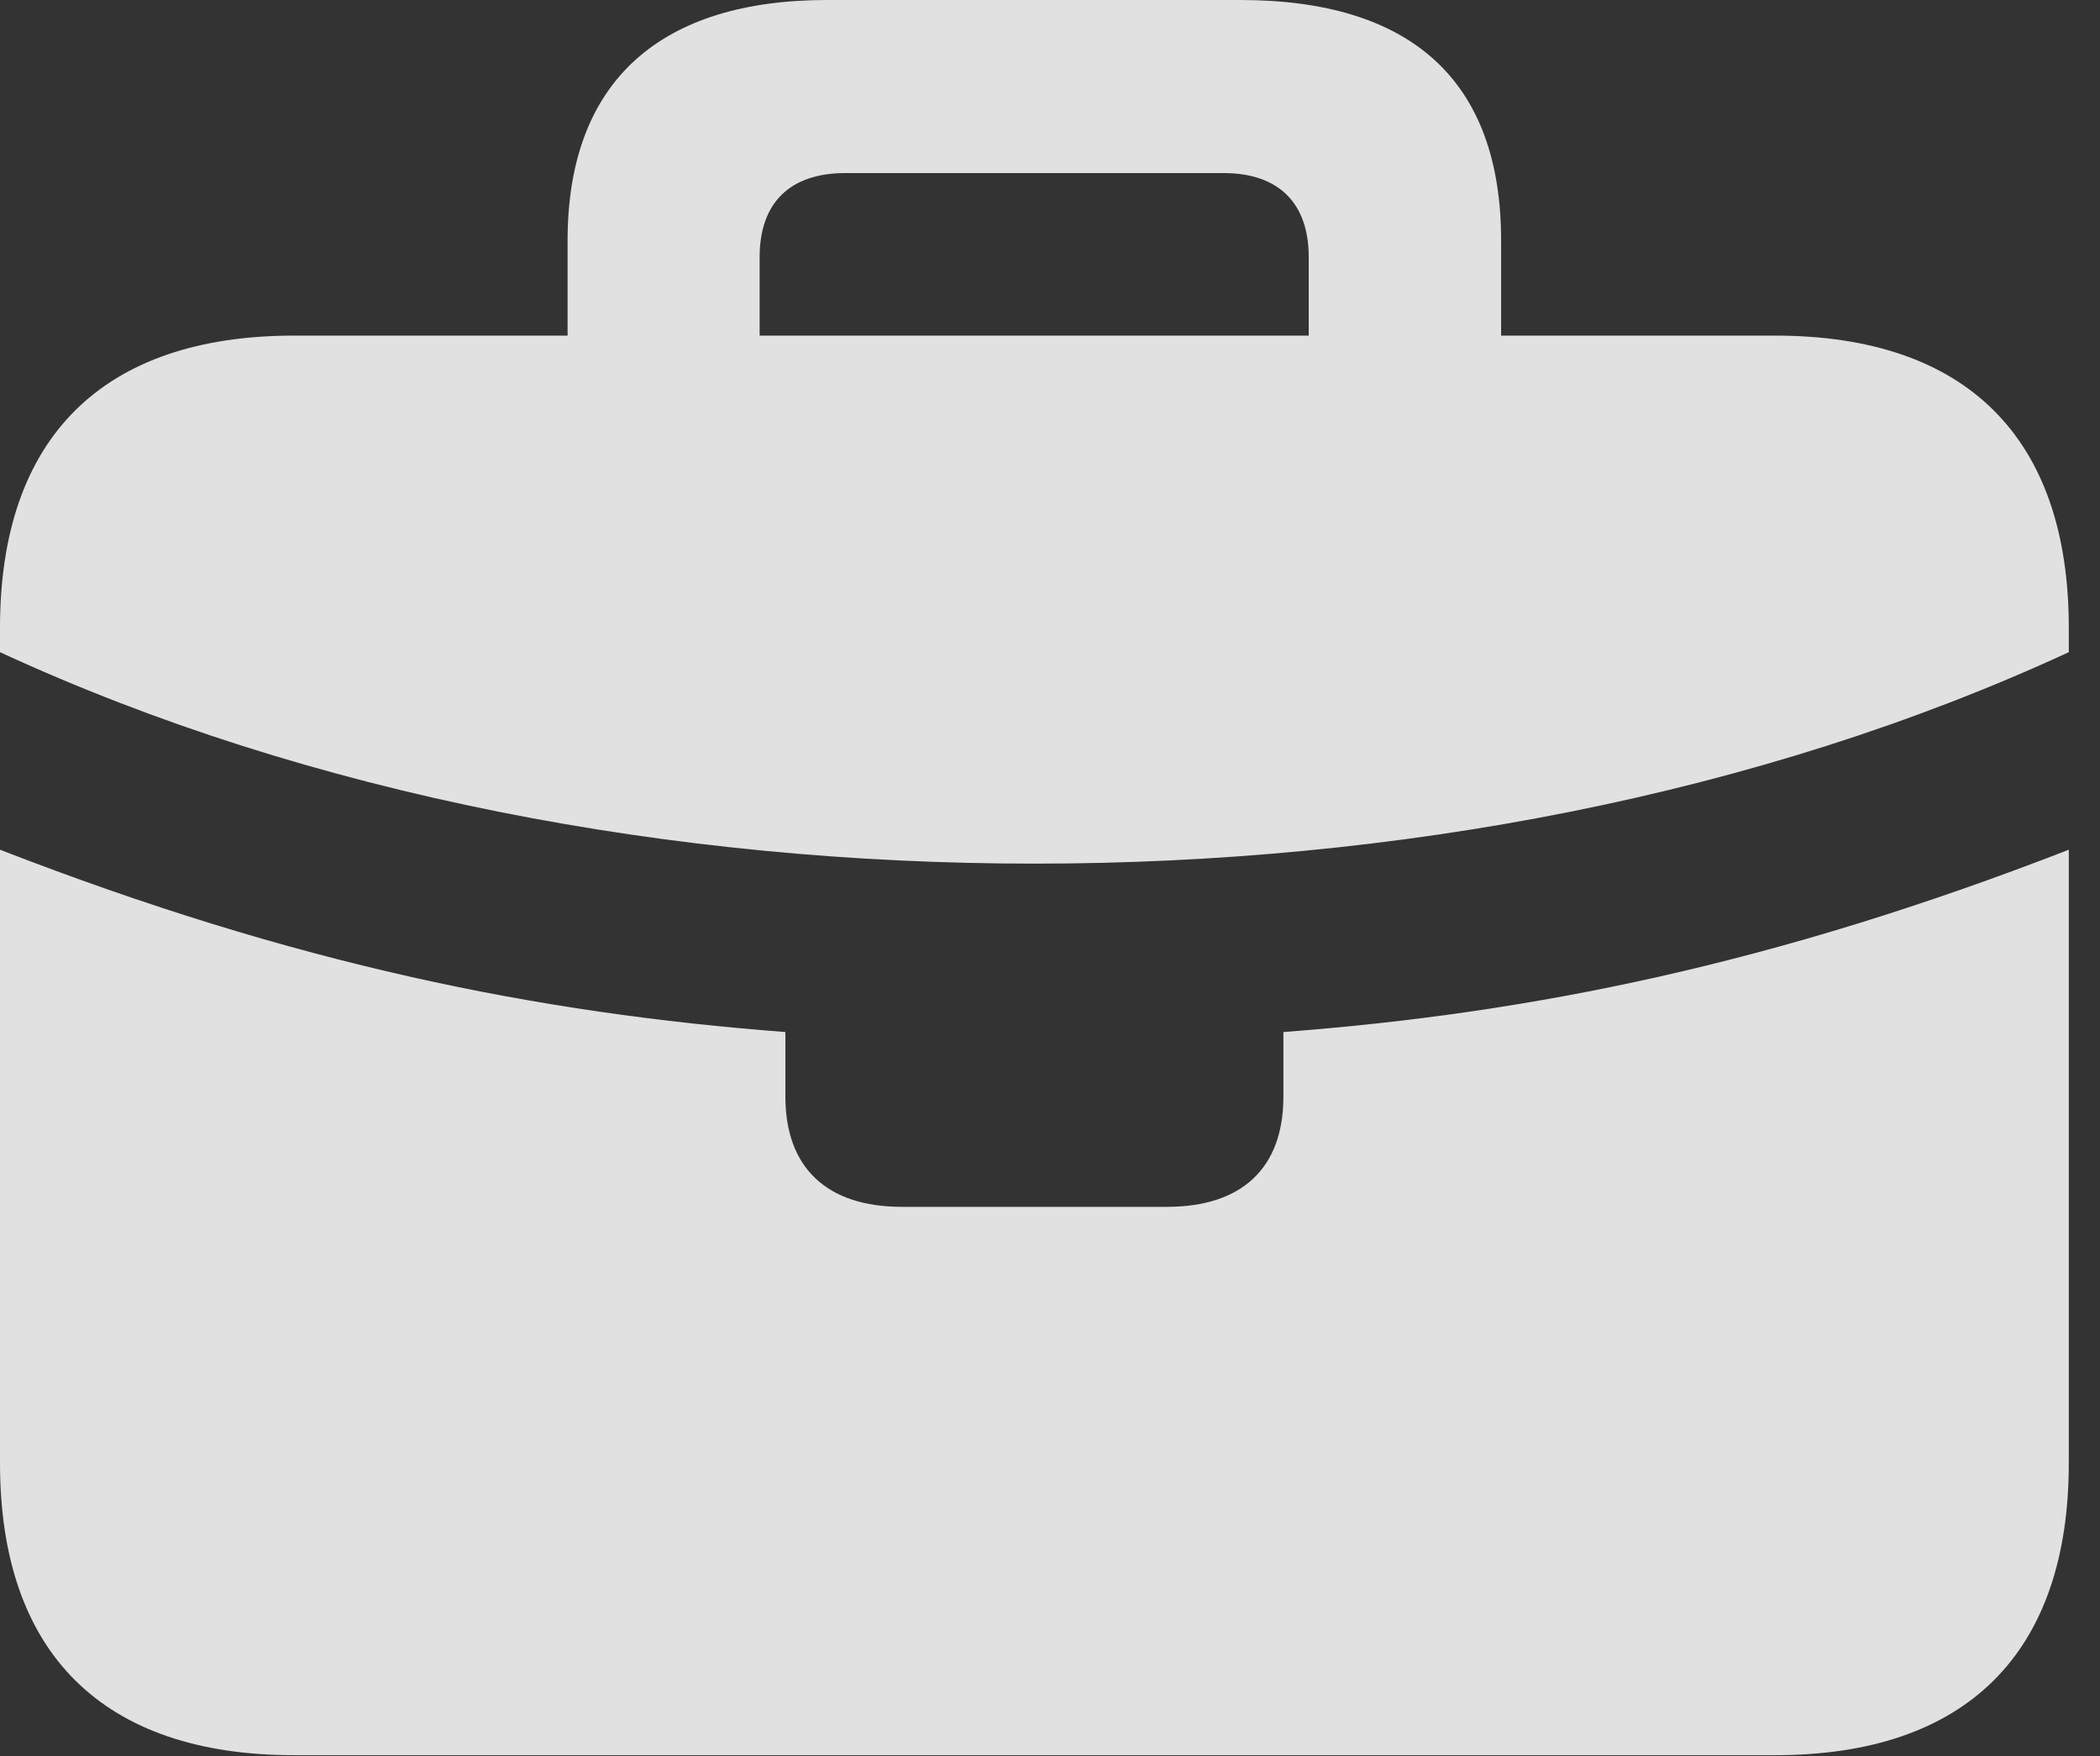 <?xml version="1.0" encoding="UTF-8"?>
<!--Generator: Apple Native CoreSVG 232.5-->
<!DOCTYPE svg
PUBLIC "-//W3C//DTD SVG 1.1//EN"
       "http://www.w3.org/Graphics/SVG/1.1/DTD/svg11.dtd">
<svg version="1.1" xmlns="http://www.w3.org/2000/svg" xmlns:xlink="http://www.w3.org/1999/xlink" width="24.297" height="20.312">
 <rect width="100%" height="100%" fill="#333333" stroke="none"/>
 <g>
  <rect height="20.312" opacity="0" width="24.297" x="0" y="0"/>
  <path d="M10.435 13.96C9.57 13.96 9.087 13.511 9.087 12.685L9.087 11.938C6.216 11.719 3.423 11.157 0 9.829L0 7.544C3.594 9.204 7.798 9.99 11.968 9.99C16.143 9.99 20.342 9.204 23.936 7.544L23.936 9.829C20.518 11.157 17.72 11.719 14.849 11.938L14.849 12.685C14.849 13.511 14.37 13.96 13.501 13.96ZM3.403 20.303L20.537 20.303C22.749 20.303 23.936 19.126 23.936 16.924L23.936 7.261C23.936 5.059 22.749 3.882 20.537 3.882L3.403 3.882C1.191 3.882 0 5.059 0 7.261L0 16.924C0 19.126 1.191 20.303 3.403 20.303ZM6.567 4.585L8.789 4.585L8.789 2.974C8.789 2.344 9.141 2.002 9.78 2.002L14.155 2.002C14.795 2.002 15.142 2.349 15.142 2.974L15.142 4.575L17.368 4.575L17.368 2.783C17.368 0.918 16.314 0 14.351 0L9.57 0C7.661 0 6.567 0.918 6.567 2.783Z" fill="#ffffff" fill-opacity="0.85"/>
 </g>
</svg>
